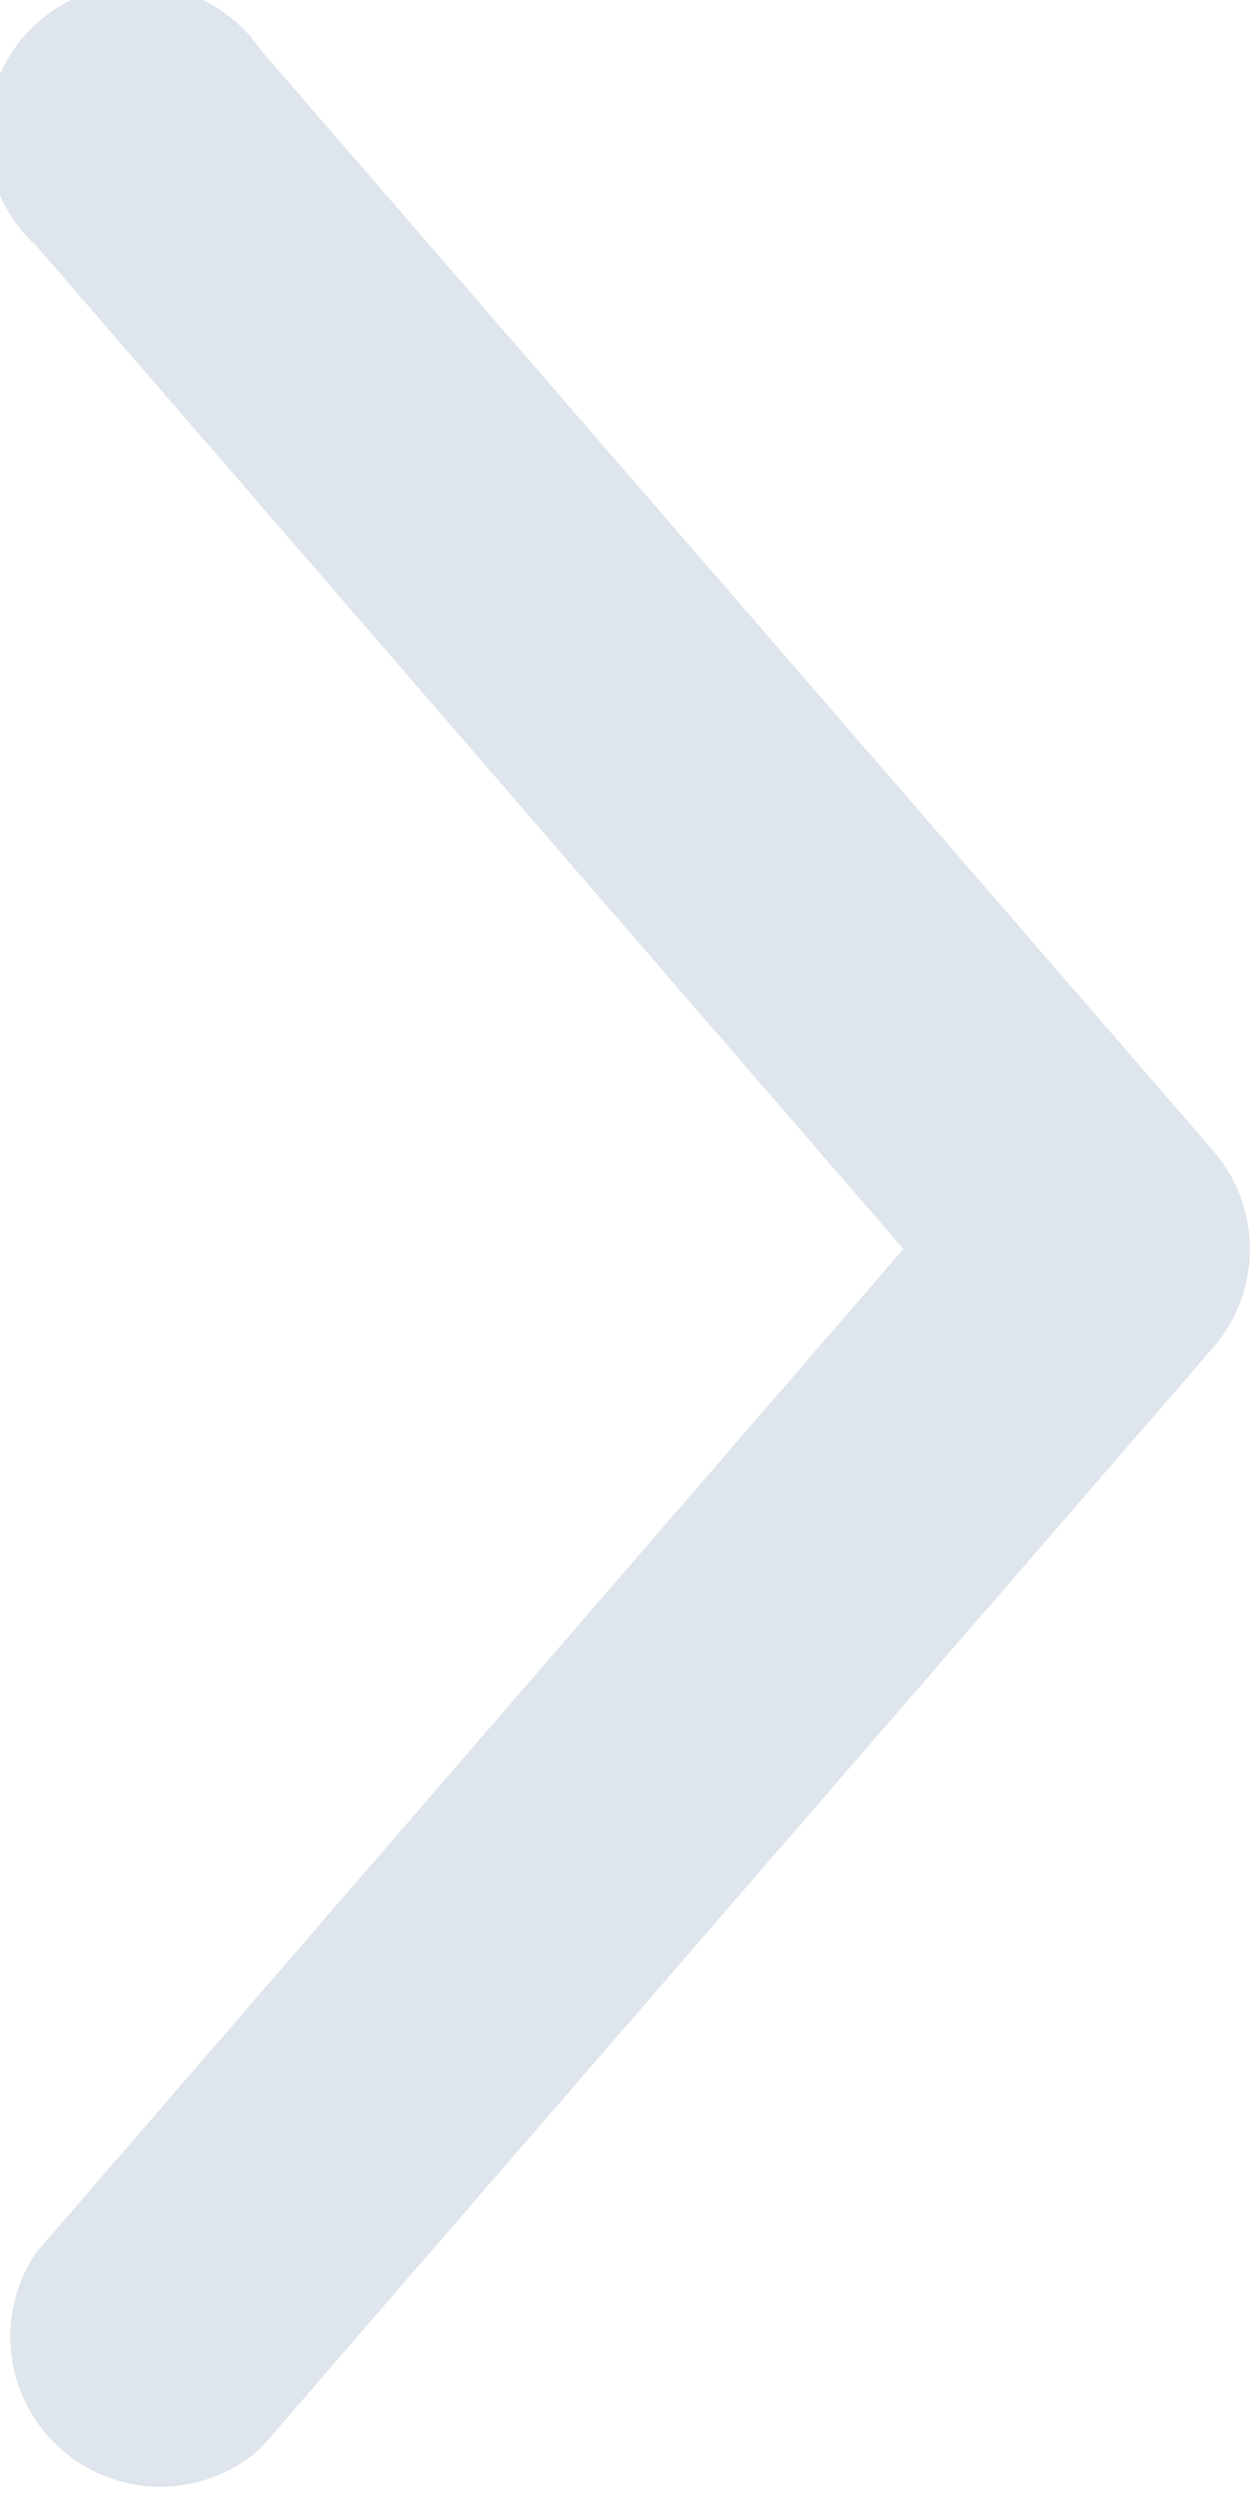 <svg xmlns="http://www.w3.org/2000/svg" width="5.002" height="10" viewBox="0 0 5.002 10">
  <path id="icon-arrow-right-grey" d="M33.987,965.408a.6.6,0,0,1-.145.339l-3.809,4.4a.6.6,0,0,1-.9-.781l3.47-4.014-3.47-4.013a.6.6,0,1,1,.9-.781l3.809,4.4A.6.6,0,0,1,33.987,965.408Z" transform="translate(-28.988 -960.356)" fill="#dee5ec"/>
</svg>

